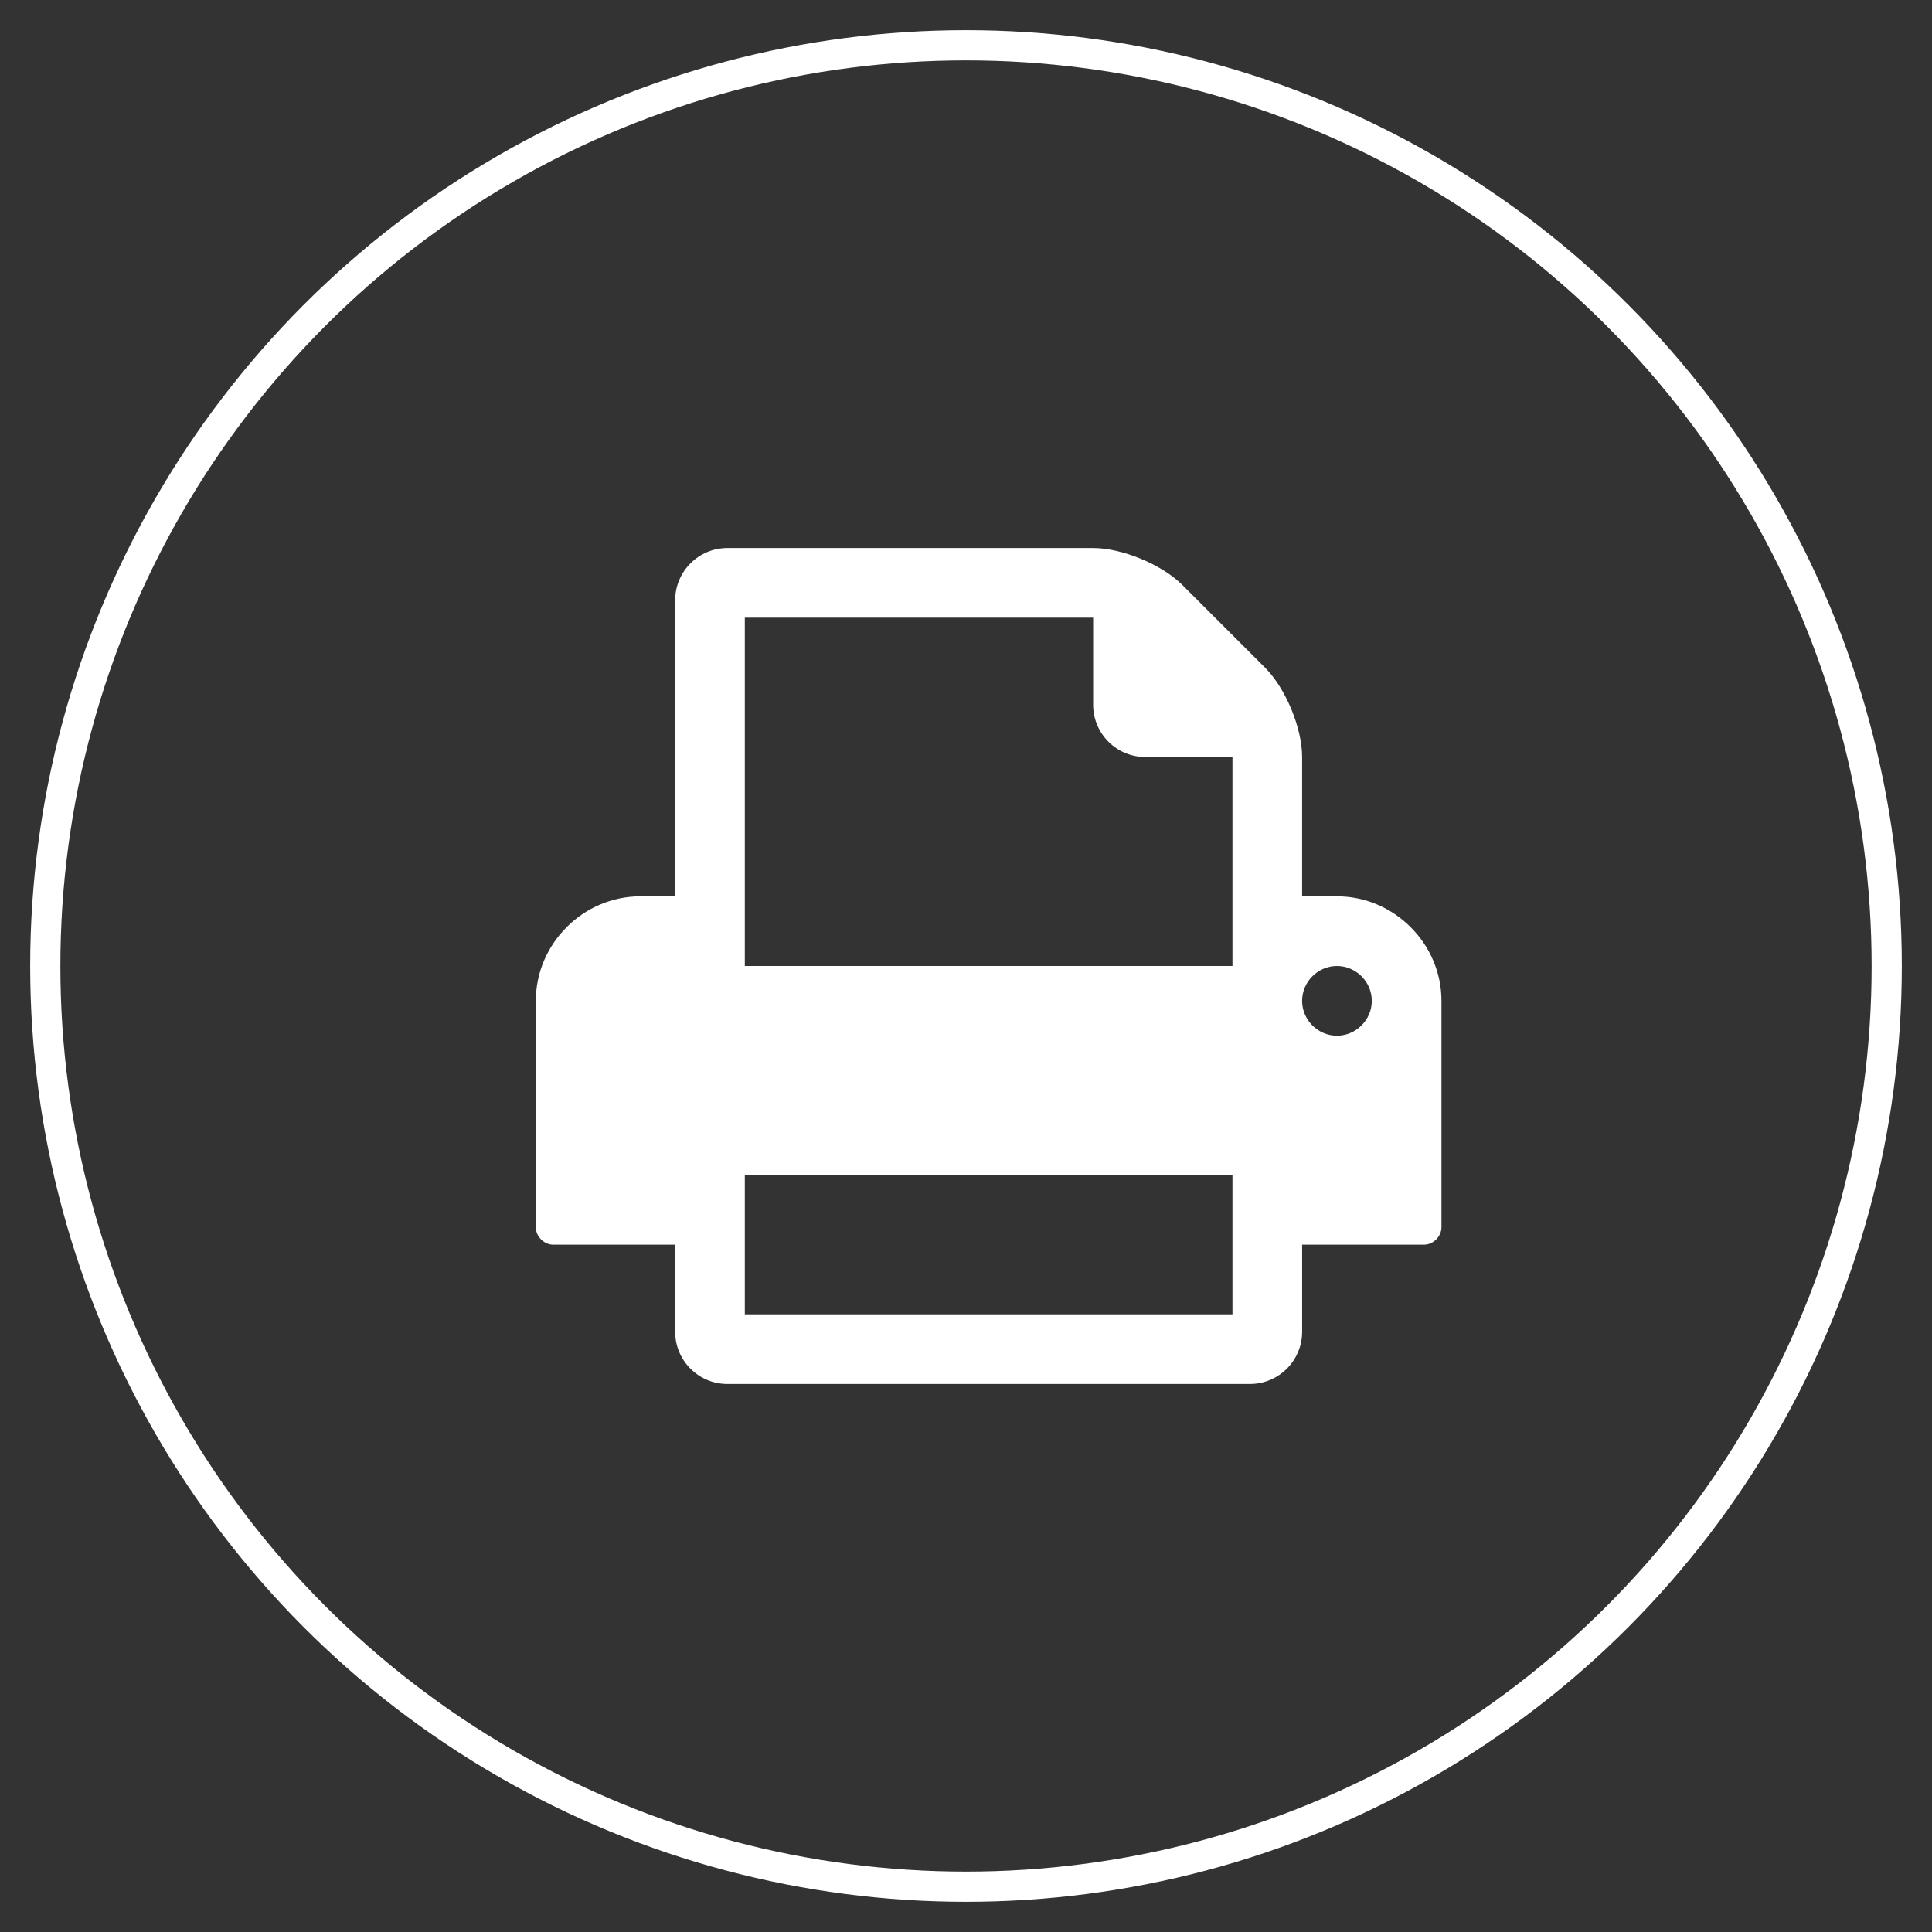 <svg xmlns="http://www.w3.org/2000/svg" xmlns:xlink="http://www.w3.org/1999/xlink" id="Layer_1" width="128" height="128" x="0" y="0" enable-background="new 0 0 128 128" version="1.1" viewBox="0 0 128 128" xml:space="preserve"><rect x="0" y="0" width="128" height="128" fill="#333333" stroke="none"/><circle cx="64" cy="64" r="61" fill="none" stroke="#FFF" stroke-miterlimit="10" stroke-width="2"/><g><path fill="#FFF" d="M95.5,81.31c0,0.611-0.54,1.153-1.155,1.153H86.27v5.769c0,1.91-1.549,3.461-3.46,3.461H48.192 c-1.912,0-3.461-1.551-3.461-3.461v-5.769h-8.077c-0.613,0-1.154-0.541-1.154-1.153V66.308c0-3.786,3.138-6.923,6.923-6.923h2.309 V39.77c0-1.911,1.55-3.462,3.461-3.462h24.23c1.913,0,4.545,1.081,5.915,2.452l5.48,5.48c1.369,1.371,2.451,4.002,2.451,5.914 v9.231h2.308c3.786,0,6.924,3.137,6.924,6.923V81.31H95.5z M81.654,64V50.154h-5.77c-1.912,0-3.461-1.551-3.461-3.462v-5.768 H49.346V64H81.654z M81.654,87.076v-9.23H49.346v9.23H81.654z M88.576,64c-1.263,0-2.308,1.045-2.308,2.308 c0,1.264,1.045,2.309,2.308,2.309c1.264,0,2.309-1.045,2.309-2.309C90.885,65.045,89.84,64,88.576,64z"/></g></svg>